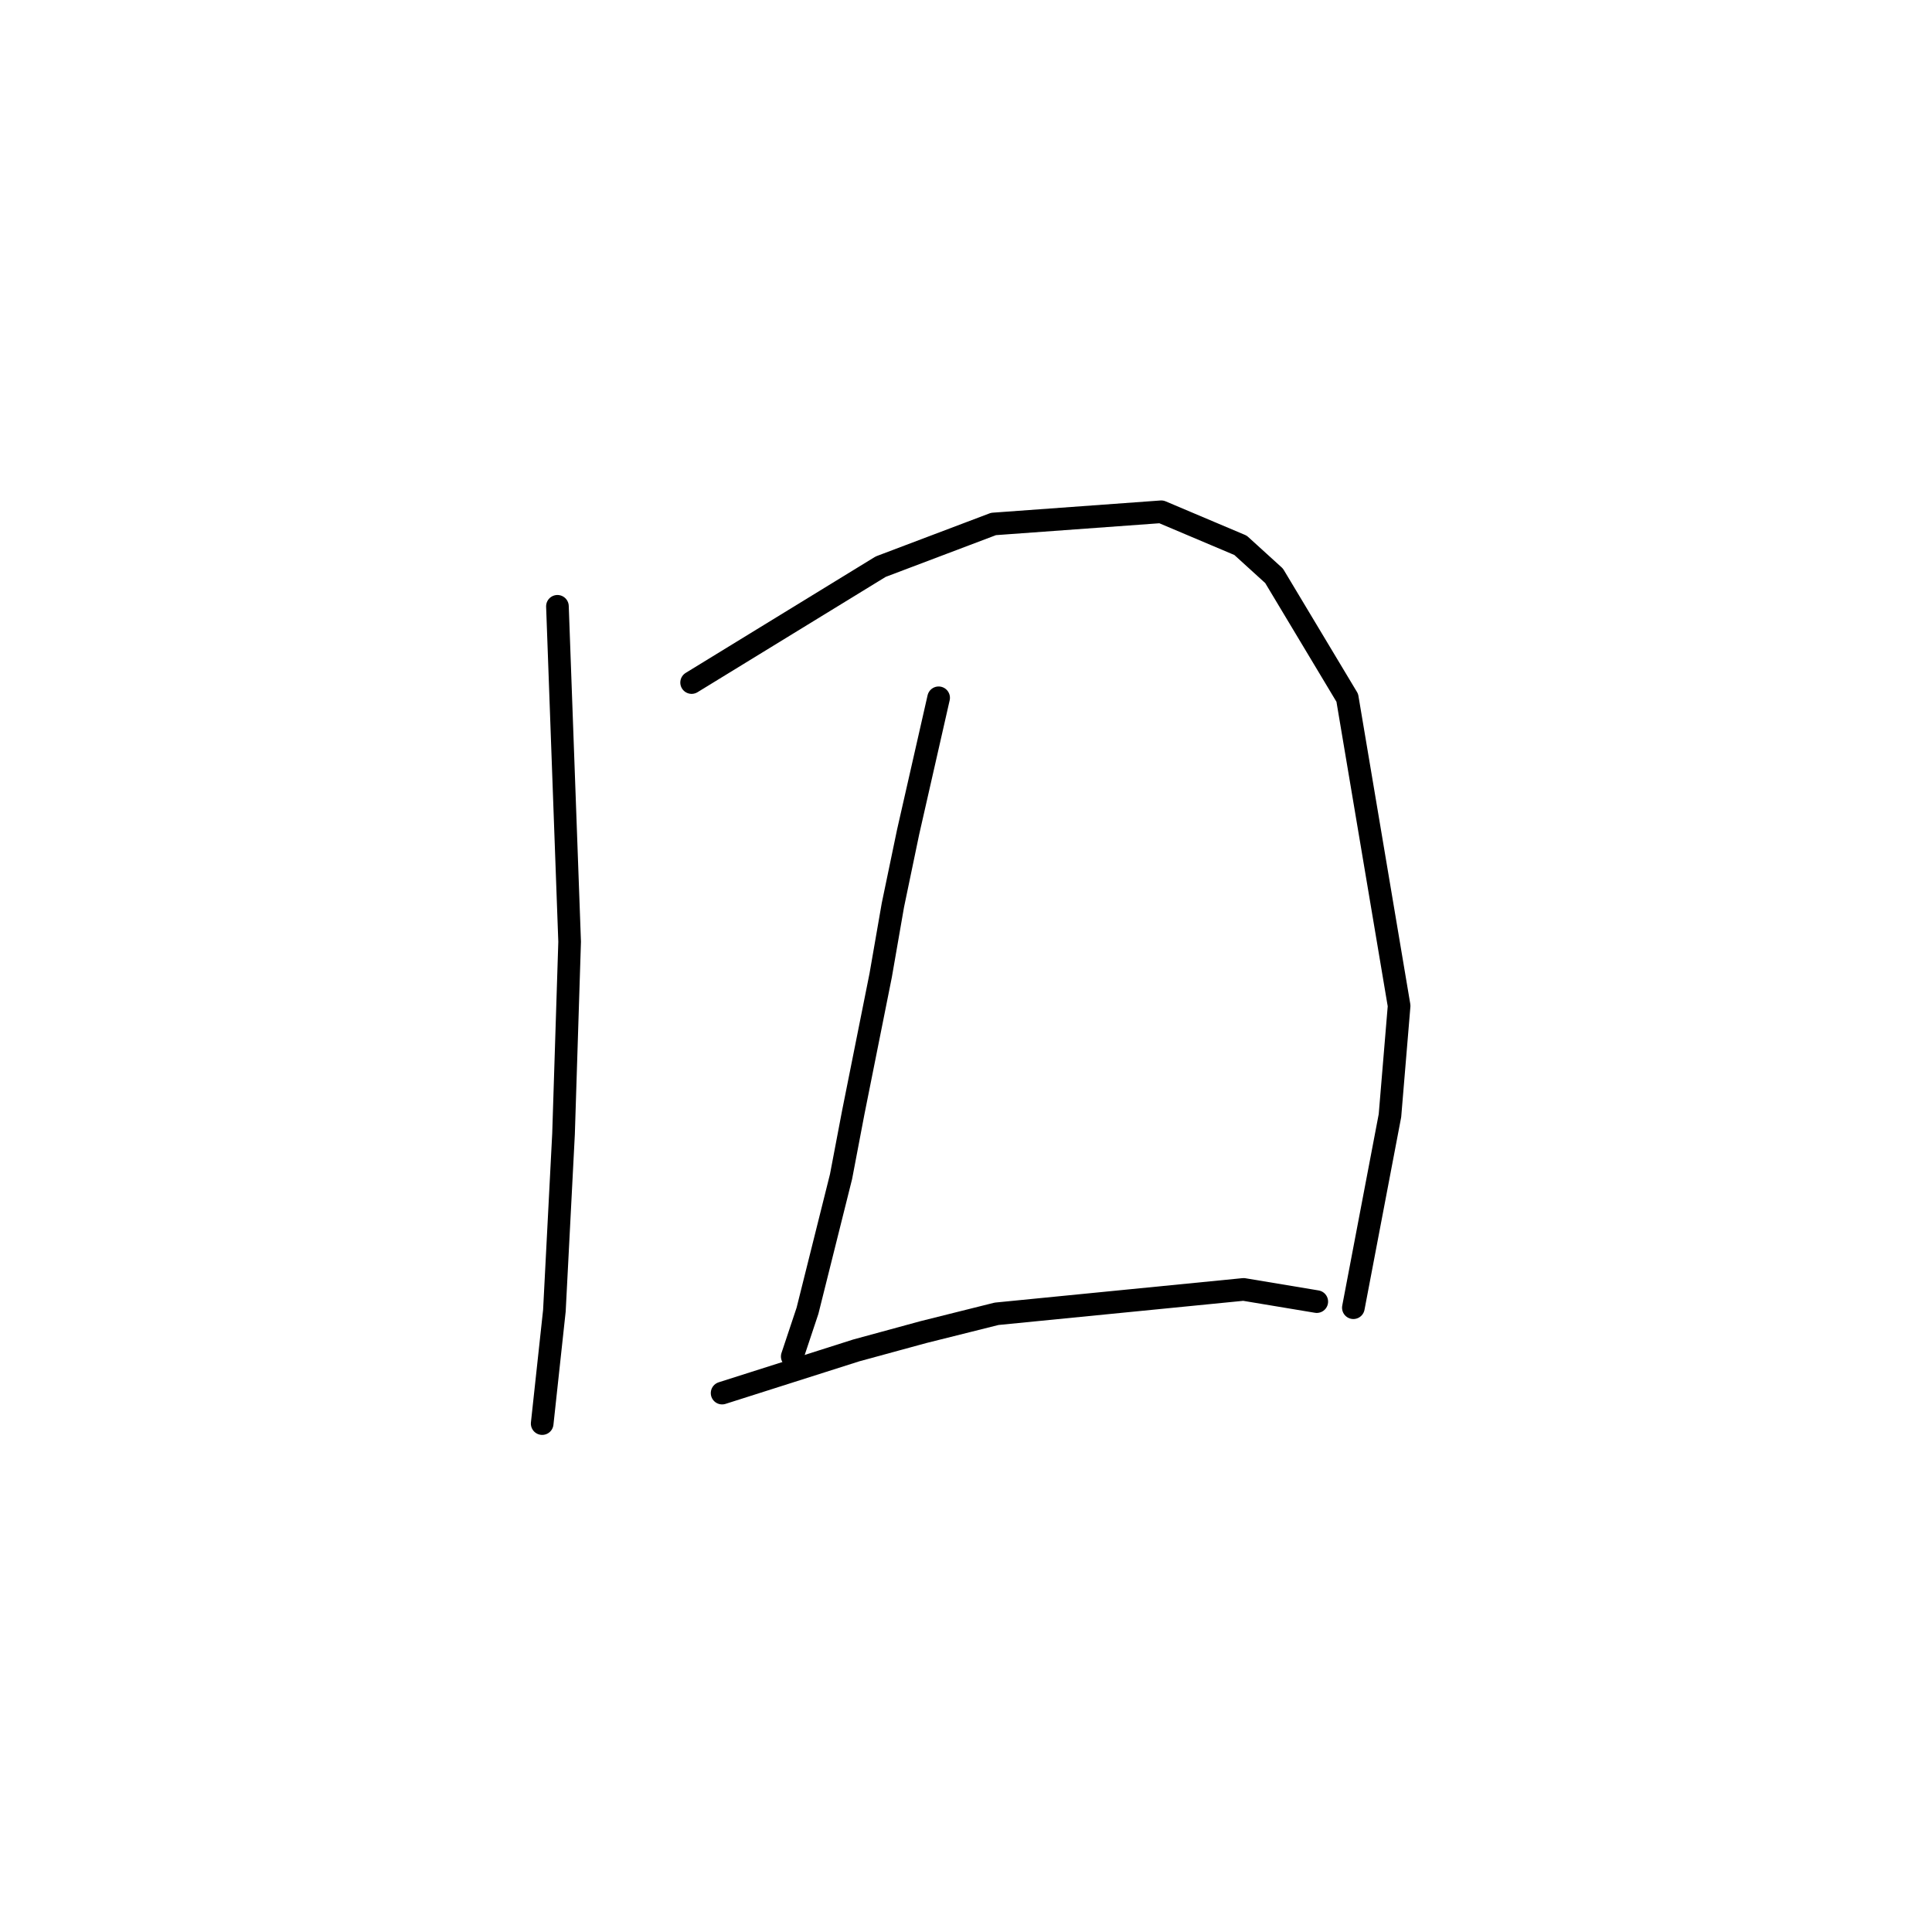 <?xml version="1.0" standalone="no"?>
    <svg width="256" height="256" xmlns="http://www.w3.org/2000/svg" version="1.1">
    <polyline stroke="black" stroke-width="3" stroke-linecap="round" fill="transparent" stroke-linejoin="round" points="73.863 80.339 74.671 102.564 75.479 124.788 74.671 150.245 73.459 173.682 71.842 188.633 71.842 188.633 " />
        <polyline stroke="black" stroke-width="3" stroke-linecap="round" fill="transparent" stroke-linejoin="round" points="91.643 90.441 104.169 82.764 116.696 75.086 131.647 69.429 153.871 67.813 164.377 72.257 168.822 76.298 178.52 92.462 185.39 133.274 184.177 147.821 179.328 173.278 179.328 173.278 " />
        <polyline stroke="black" stroke-width="3" stroke-linecap="round" fill="transparent" stroke-linejoin="round" points="124.373 92.462 122.353 101.351 120.332 110.241 118.312 119.939 116.696 129.233 113.059 147.417 111.443 155.903 106.998 173.682 104.977 179.743 104.977 179.743 " />
        <polyline stroke="black" stroke-width="3" stroke-linecap="round" fill="transparent" stroke-linejoin="round" points="95.683 184.592 104.573 181.764 113.463 178.935 122.353 176.511 132.051 174.086 164.781 170.854 174.479 172.47 174.479 172.47 " />
        </svg>